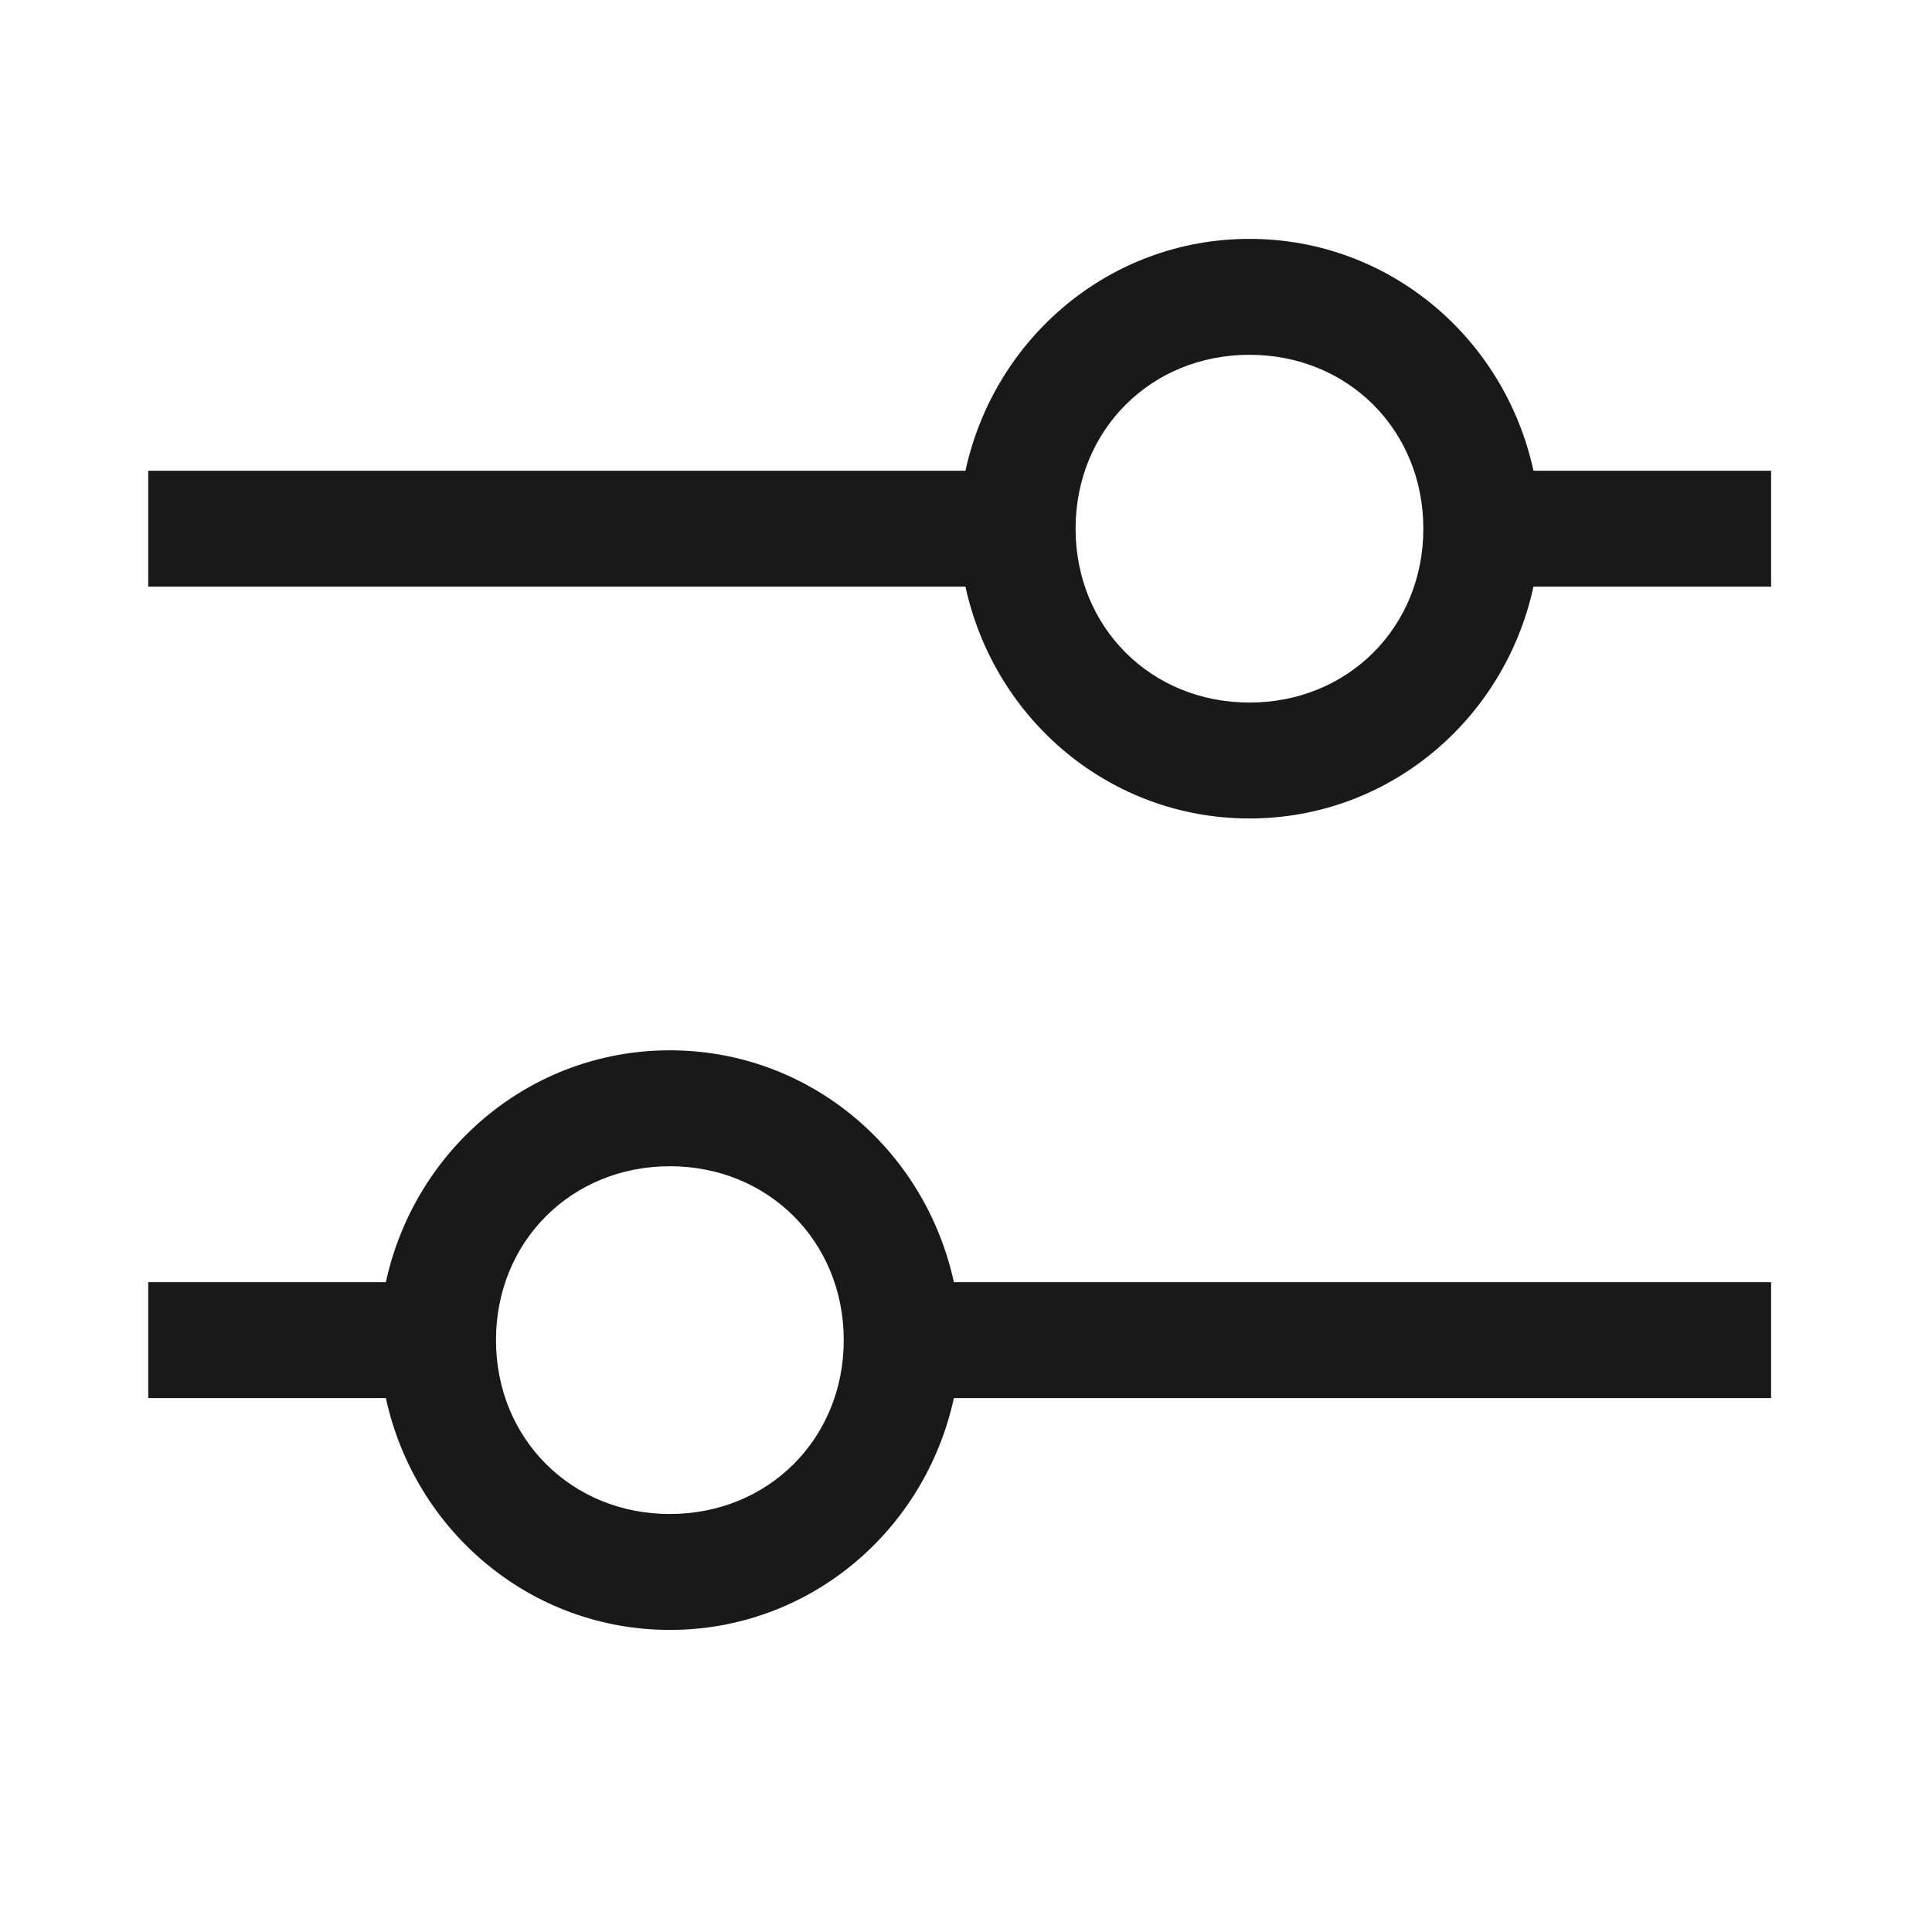 <svg width="25" height="25" viewBox="0 0 25 25" fill="none" xmlns="http://www.w3.org/2000/svg">
<path d="M22.918 6.091H19.843C19.468 4.366 17.968 3.091 16.168 3.091C14.368 3.091 12.868 4.366 12.493 6.091H1.918V7.591H12.493C12.868 9.316 14.368 10.591 16.168 10.591C17.968 10.591 19.468 9.316 19.843 7.591H22.918V6.091ZM16.168 9.091C14.893 9.091 13.918 8.116 13.918 6.841C13.918 5.566 14.893 4.591 16.168 4.591C17.443 4.591 18.418 5.566 18.418 6.841C18.418 8.116 17.443 9.091 16.168 9.091Z" fill="#1A1919"/>
<path d="M1.918 18.091H4.993C5.368 19.816 6.868 21.091 8.668 21.091C10.468 21.091 11.968 19.816 12.343 18.091H22.918V16.591H12.343C11.968 14.866 10.468 13.591 8.668 13.591C6.868 13.591 5.368 14.866 4.993 16.591H1.918V18.091ZM8.668 15.091C9.943 15.091 10.918 16.066 10.918 17.341C10.918 18.616 9.943 19.591 8.668 19.591C7.393 19.591 6.418 18.616 6.418 17.341C6.418 16.066 7.393 15.091 8.668 15.091Z" fill="#1A1919"/>
</svg>
